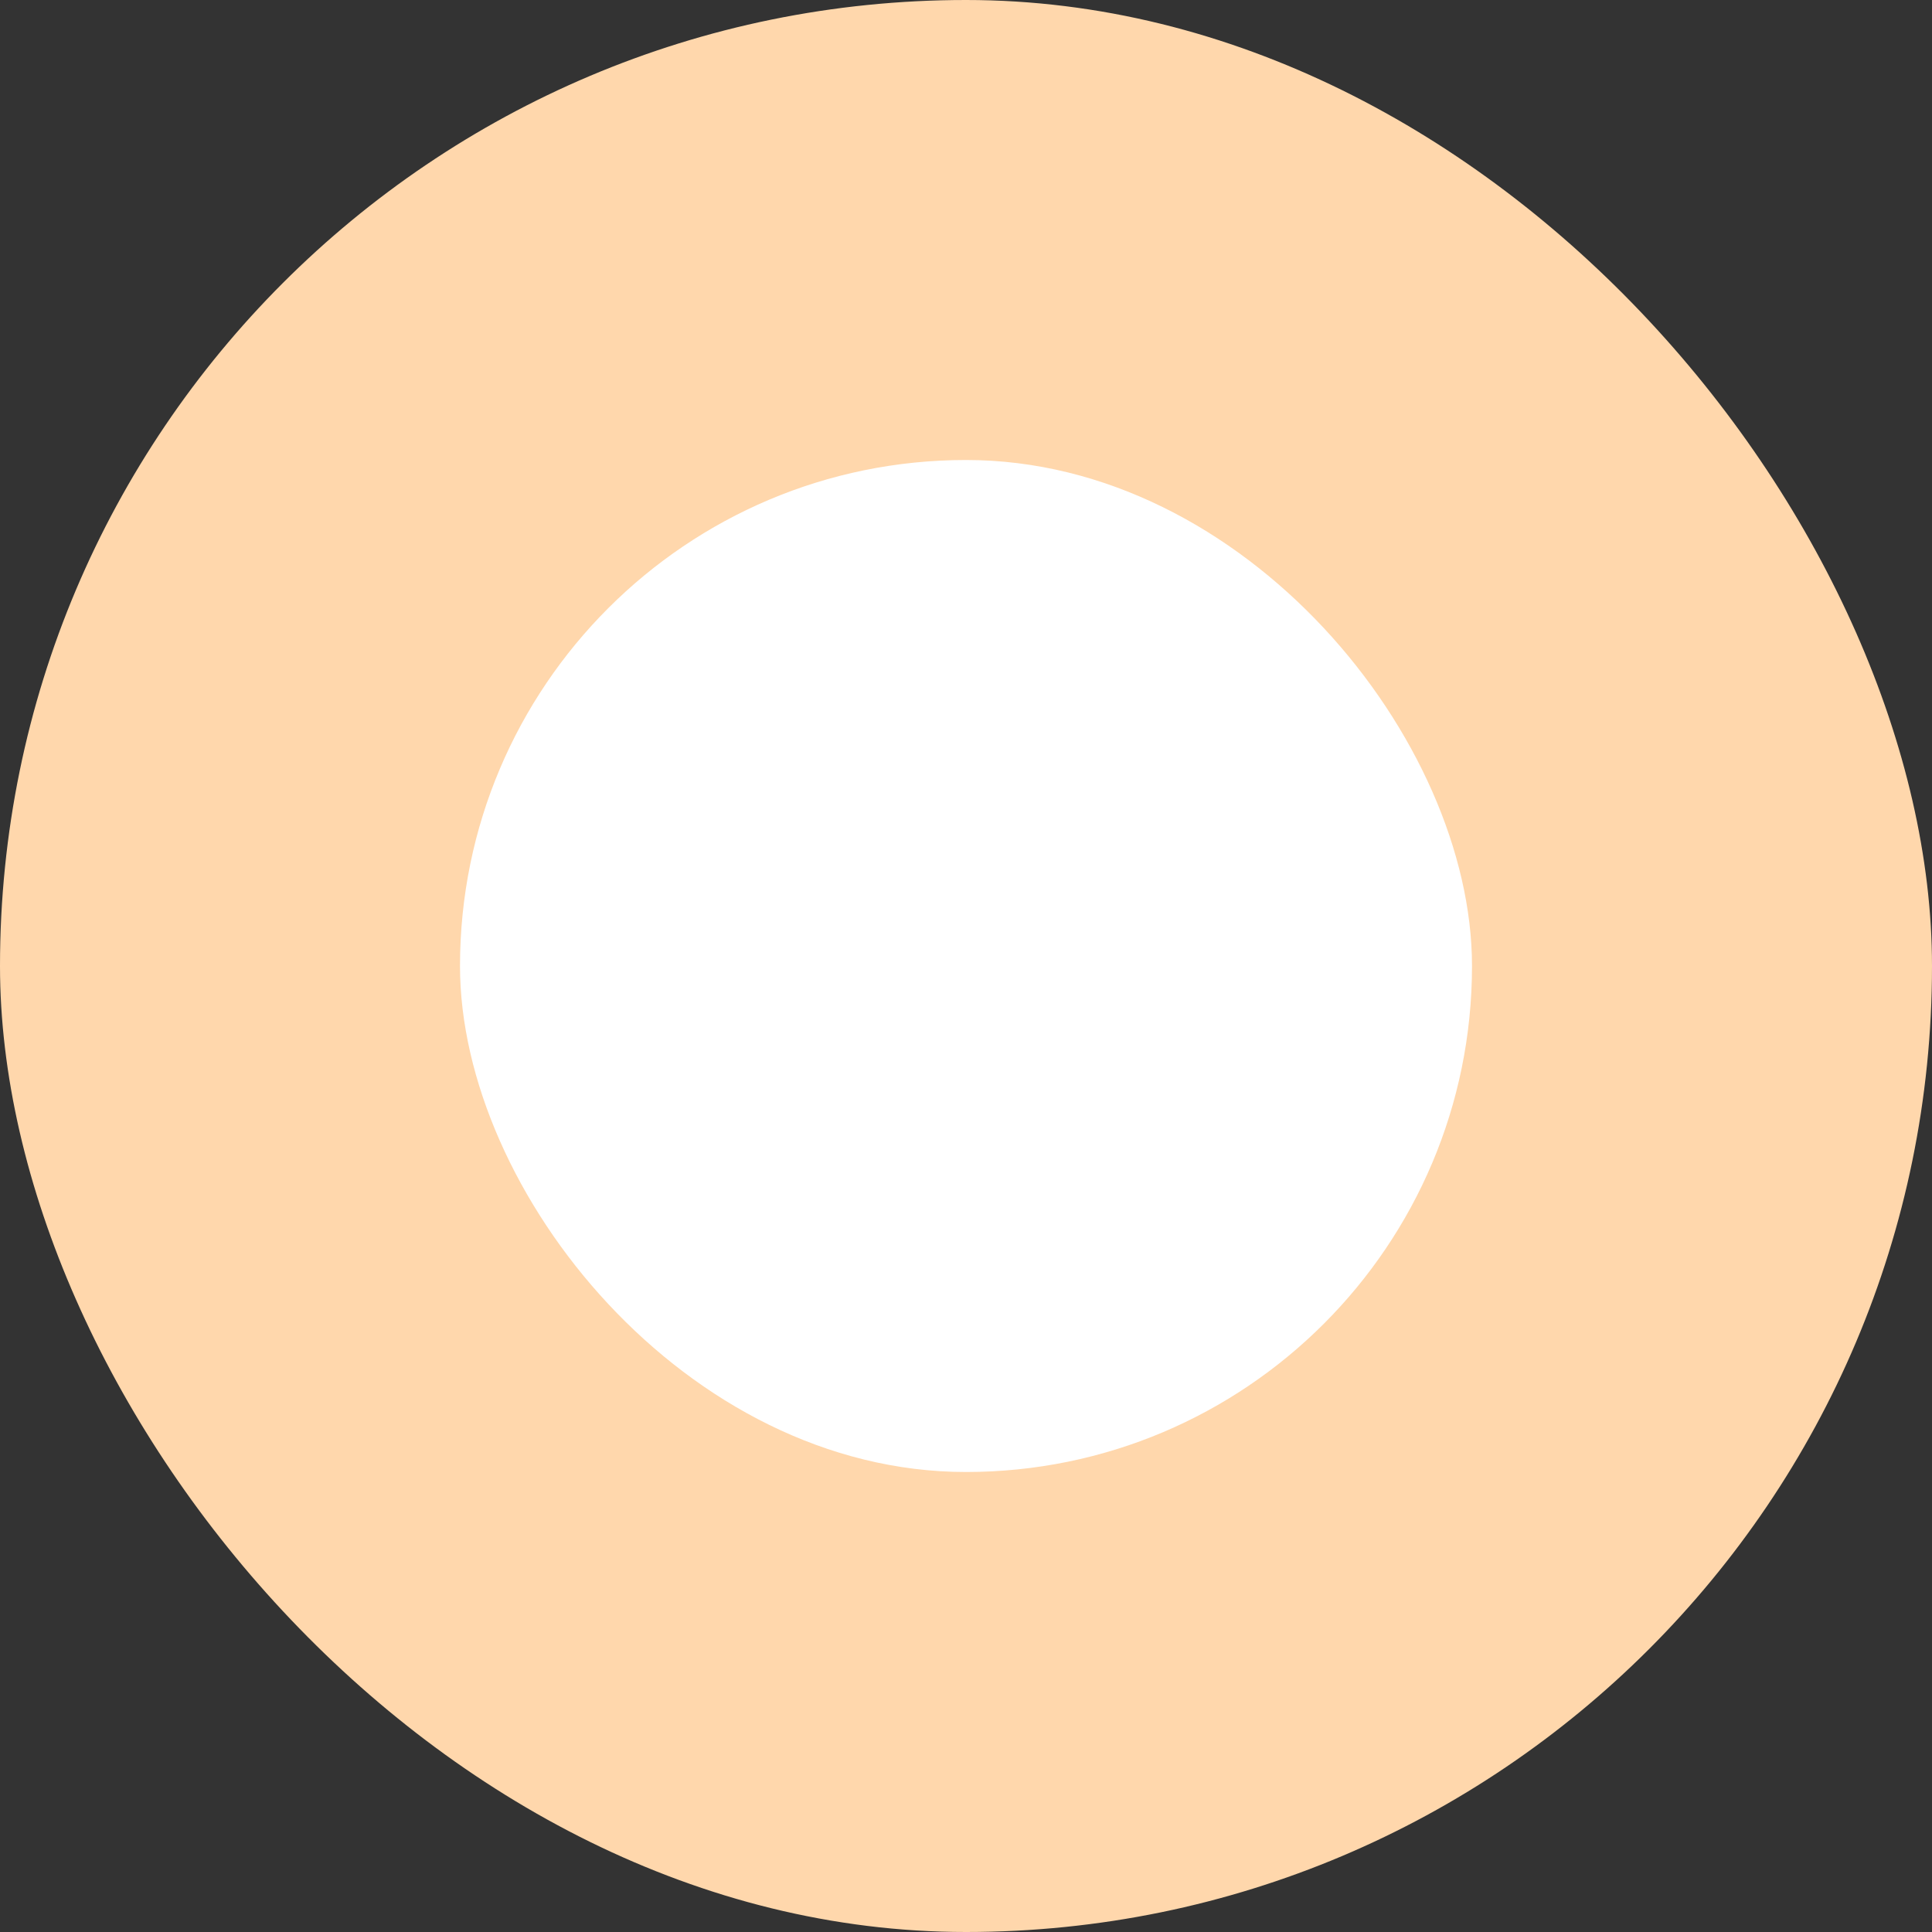 <svg xmlns="http://www.w3.org/2000/svg" width="21" height="21" viewBox="0 0 21 21">
  <rect x="0" y="0" width="21" height="21" fill="#333333" stroke="none"/>
  <rect id="Rectangle_110719" data-name="Rectangle 110719" width="21" height="21" rx="10.5" fill="#ffd7ac"/>
  <rect id="Rectangle_110720" data-name="Rectangle 110720" width="11" height="11" rx="5.5" transform="translate(5 5)" fill="#fff"/>
</svg>
